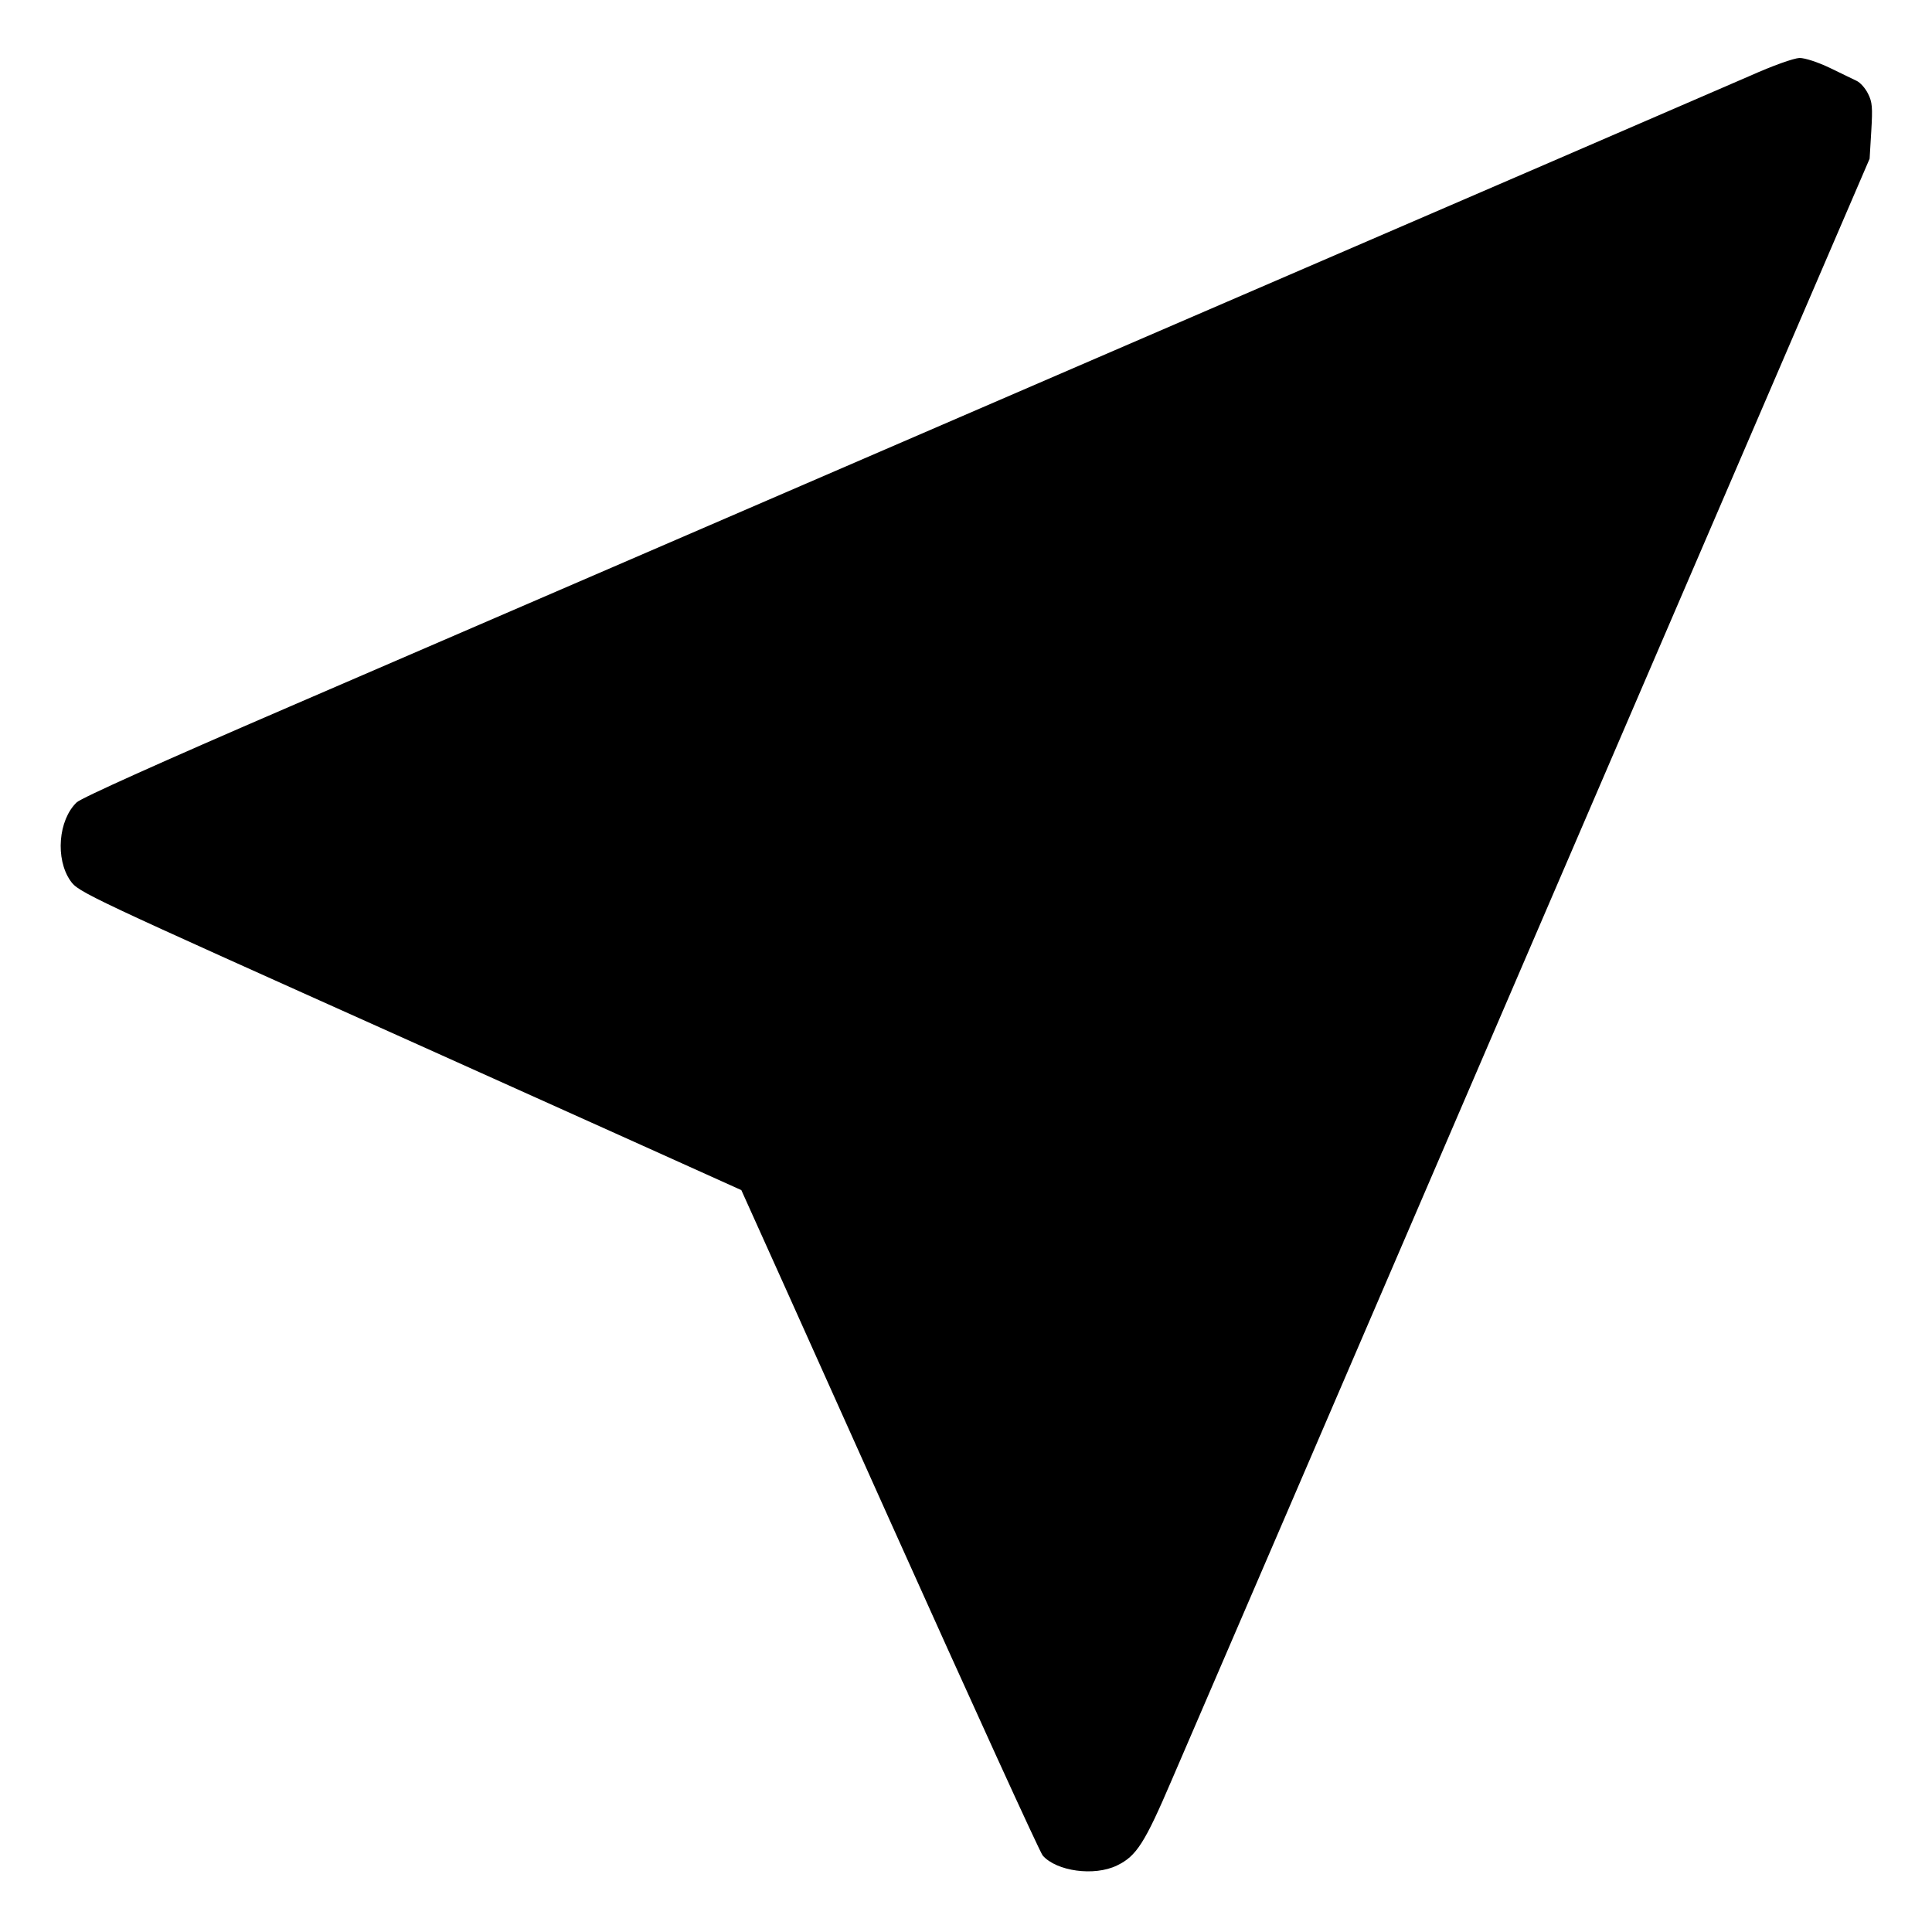 <?xml version="1.0" standalone="no"?>
<!DOCTYPE svg PUBLIC "-//W3C//DTD SVG 20010904//EN"
 "http://www.w3.org/TR/2001/REC-SVG-20010904/DTD/svg10.dtd">
<svg version="1.0" xmlns="http://www.w3.org/2000/svg"
 width="700pt" height="700pt" viewBox="0 0 700 700"
 preserveAspectRatio="xMidYMid meet">
<g transform="translate(0,700) scale(0.1,-0.1)"
fill="#000000" stroke="none">
<path d="M6340 6725 c-80 -35 -1135 -491 -2345 -1013 -1210 -523 -2535 -1095
-2945 -1272 -466 -201 -755 -331 -772 -347 -67 -64 -78 -205 -23 -284 29 -42
52 -52 1229 -580 659 -296 1200 -540 1202 -541 1 -2 244 -541 538 -1197 295
-657 544 -1203 554 -1214 50 -57 187 -76 269 -36 71 34 101 82 199 311 51 117
640 1486 1310 3043 l1218 2830 6 100 c5 85 4 105 -12 136 -10 20 -28 40 -41
46 -12 6 -56 27 -97 47 -44 21 -90 36 -110 36 -21 -1 -95 -27 -180 -65z"/>
</g>
</svg>
